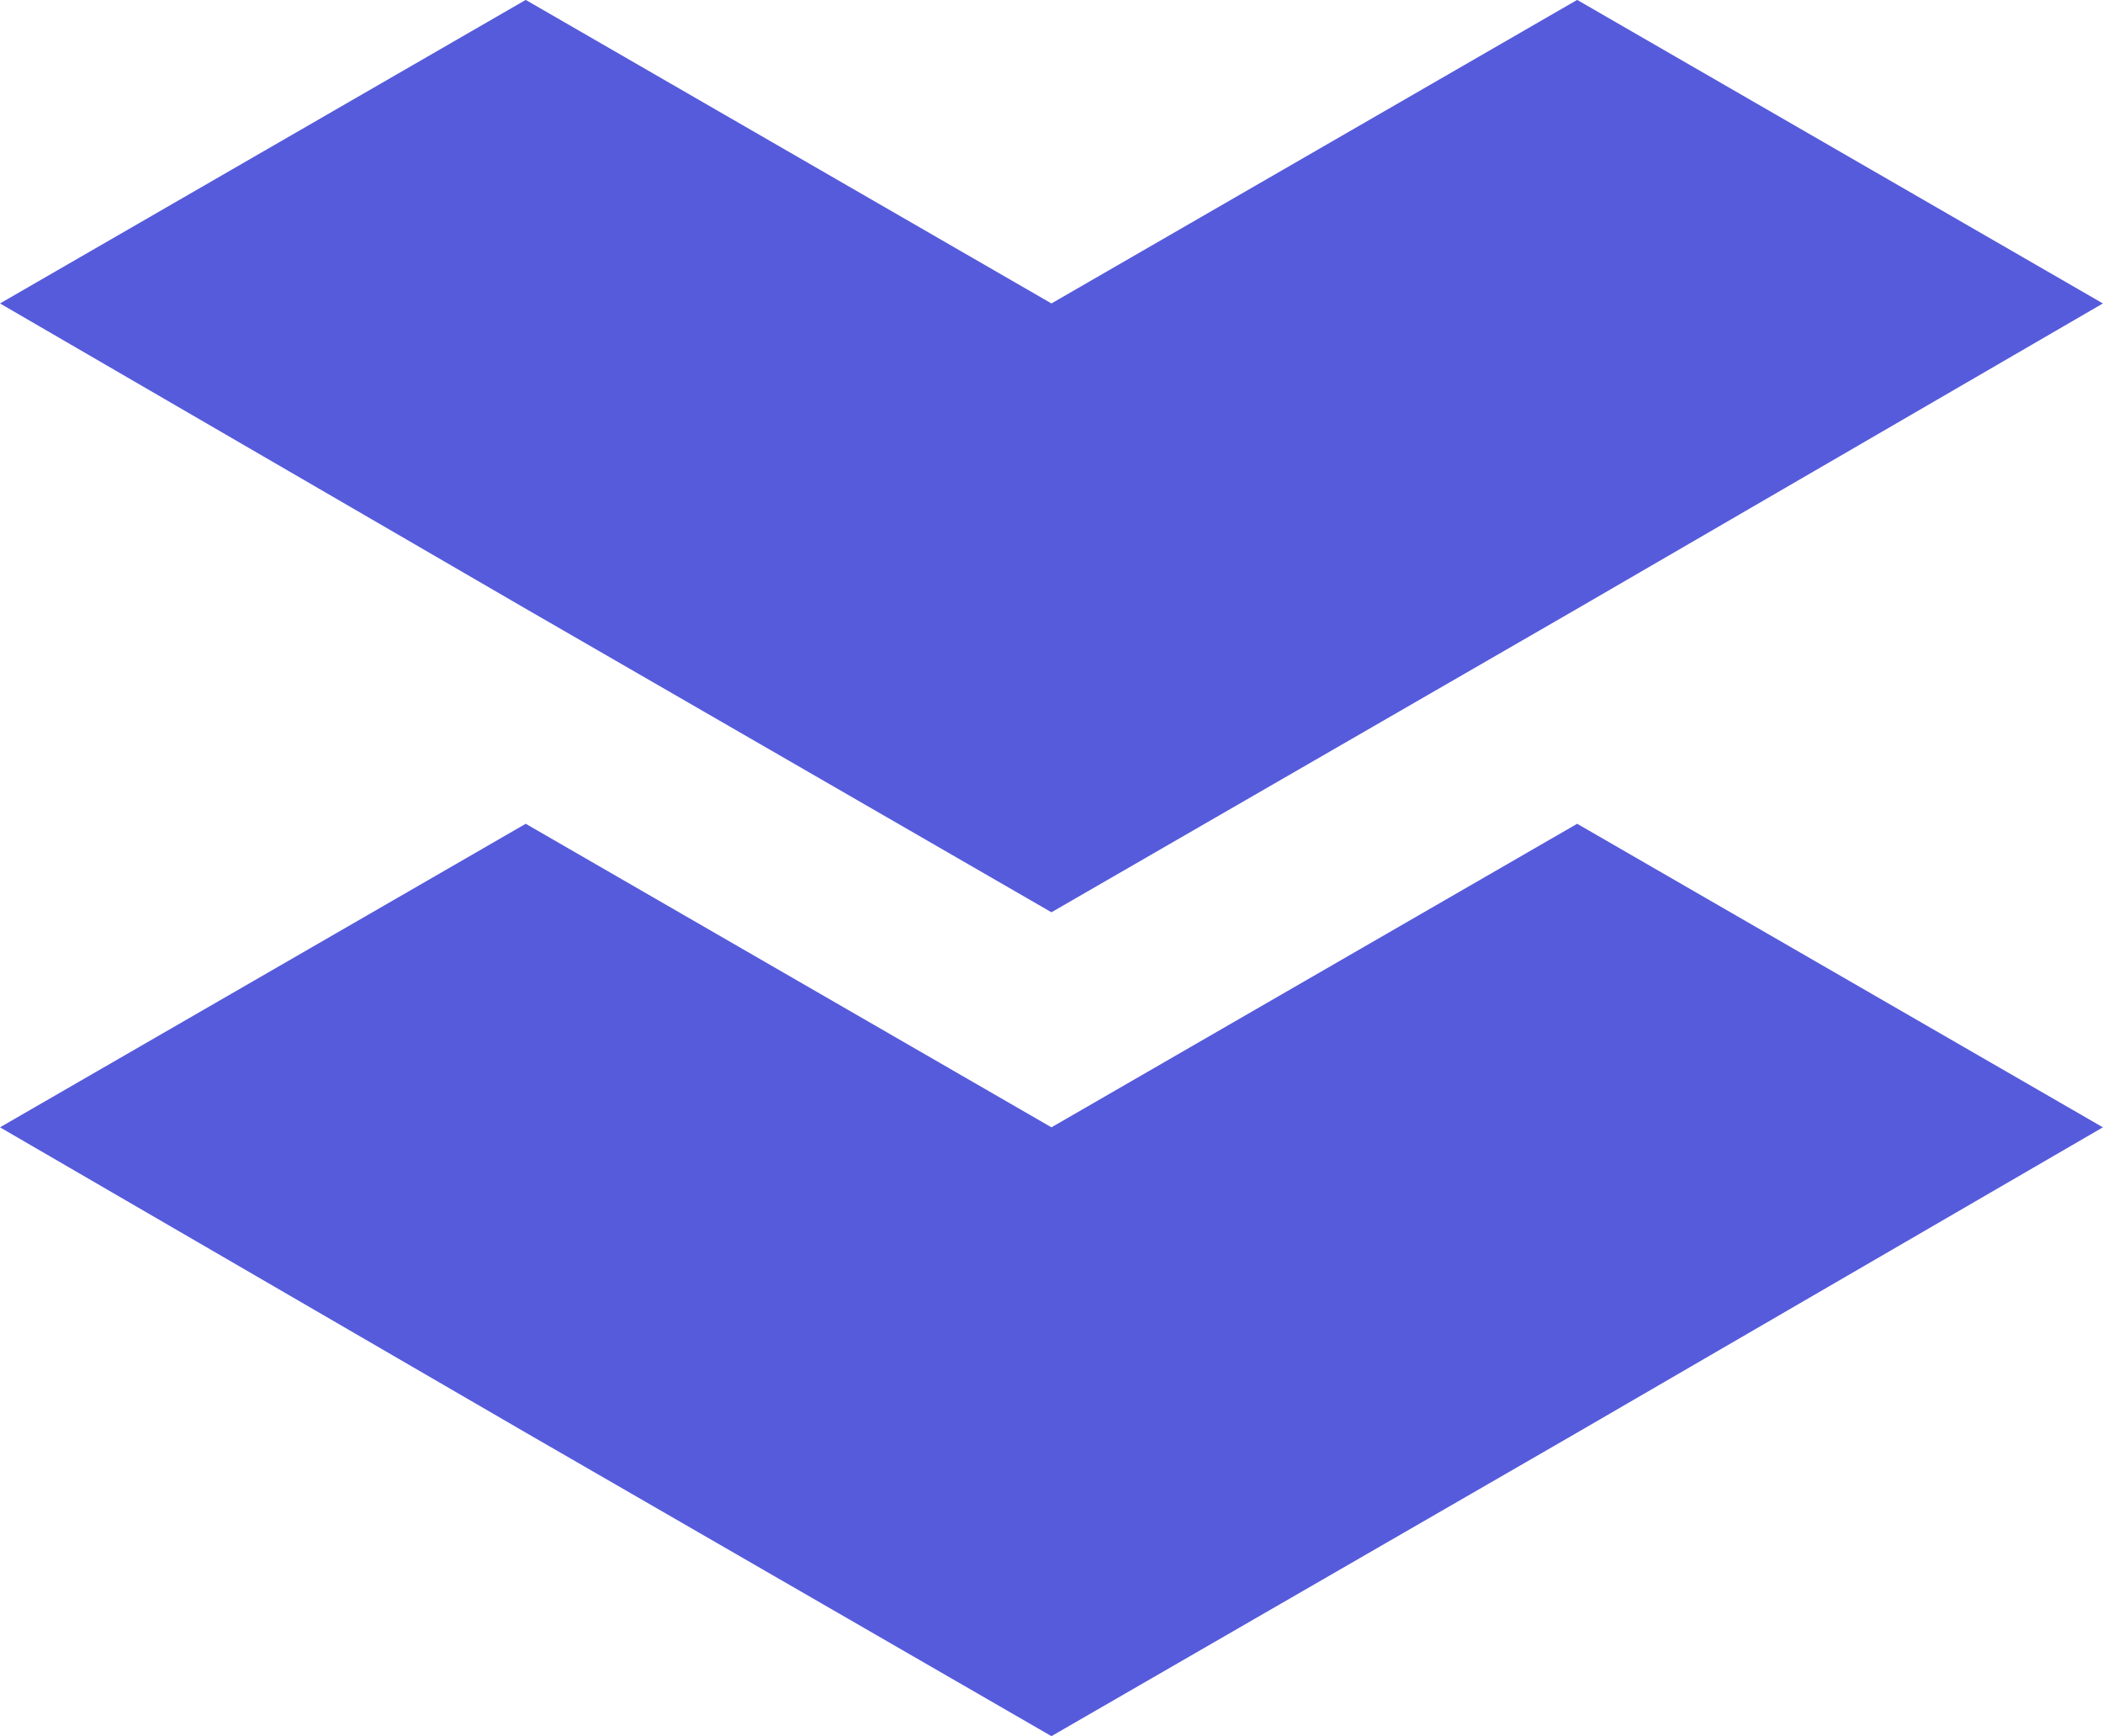 <svg xmlns="http://www.w3.org/2000/svg" id="prefix__Layer_12" width="20.553" height="16.97" data-name="Layer 12" viewBox="0 0 20.553 16.97">
    <defs>
        <style>
            .prefix__cls-1{fill:#565bdb}
        </style>
    </defs>
    <g id="prefix__Group_103" data-name="Group 103">
        <path id="prefix__Path_639" d="M3056.3 1681.126l5.138-2.967 5.138-2.984-5.138-2.967-5.138 2.967-5.138-2.967-5.138 2.967 5.138 2.984z" class="prefix__cls-1" data-name="Path 639" transform="translate(-3046.024 -1664.156)"/>
        <path id="prefix__Path_640" d="M3056.3 1561.917l5.138-2.967 5.138-2.984-5.138-2.967-5.138 2.967-5.138-2.967-5.138 2.967 5.138 2.984z" class="prefix__cls-1" data-name="Path 640" transform="translate(-3046.024 -1553)"/>
    </g>
</svg>
